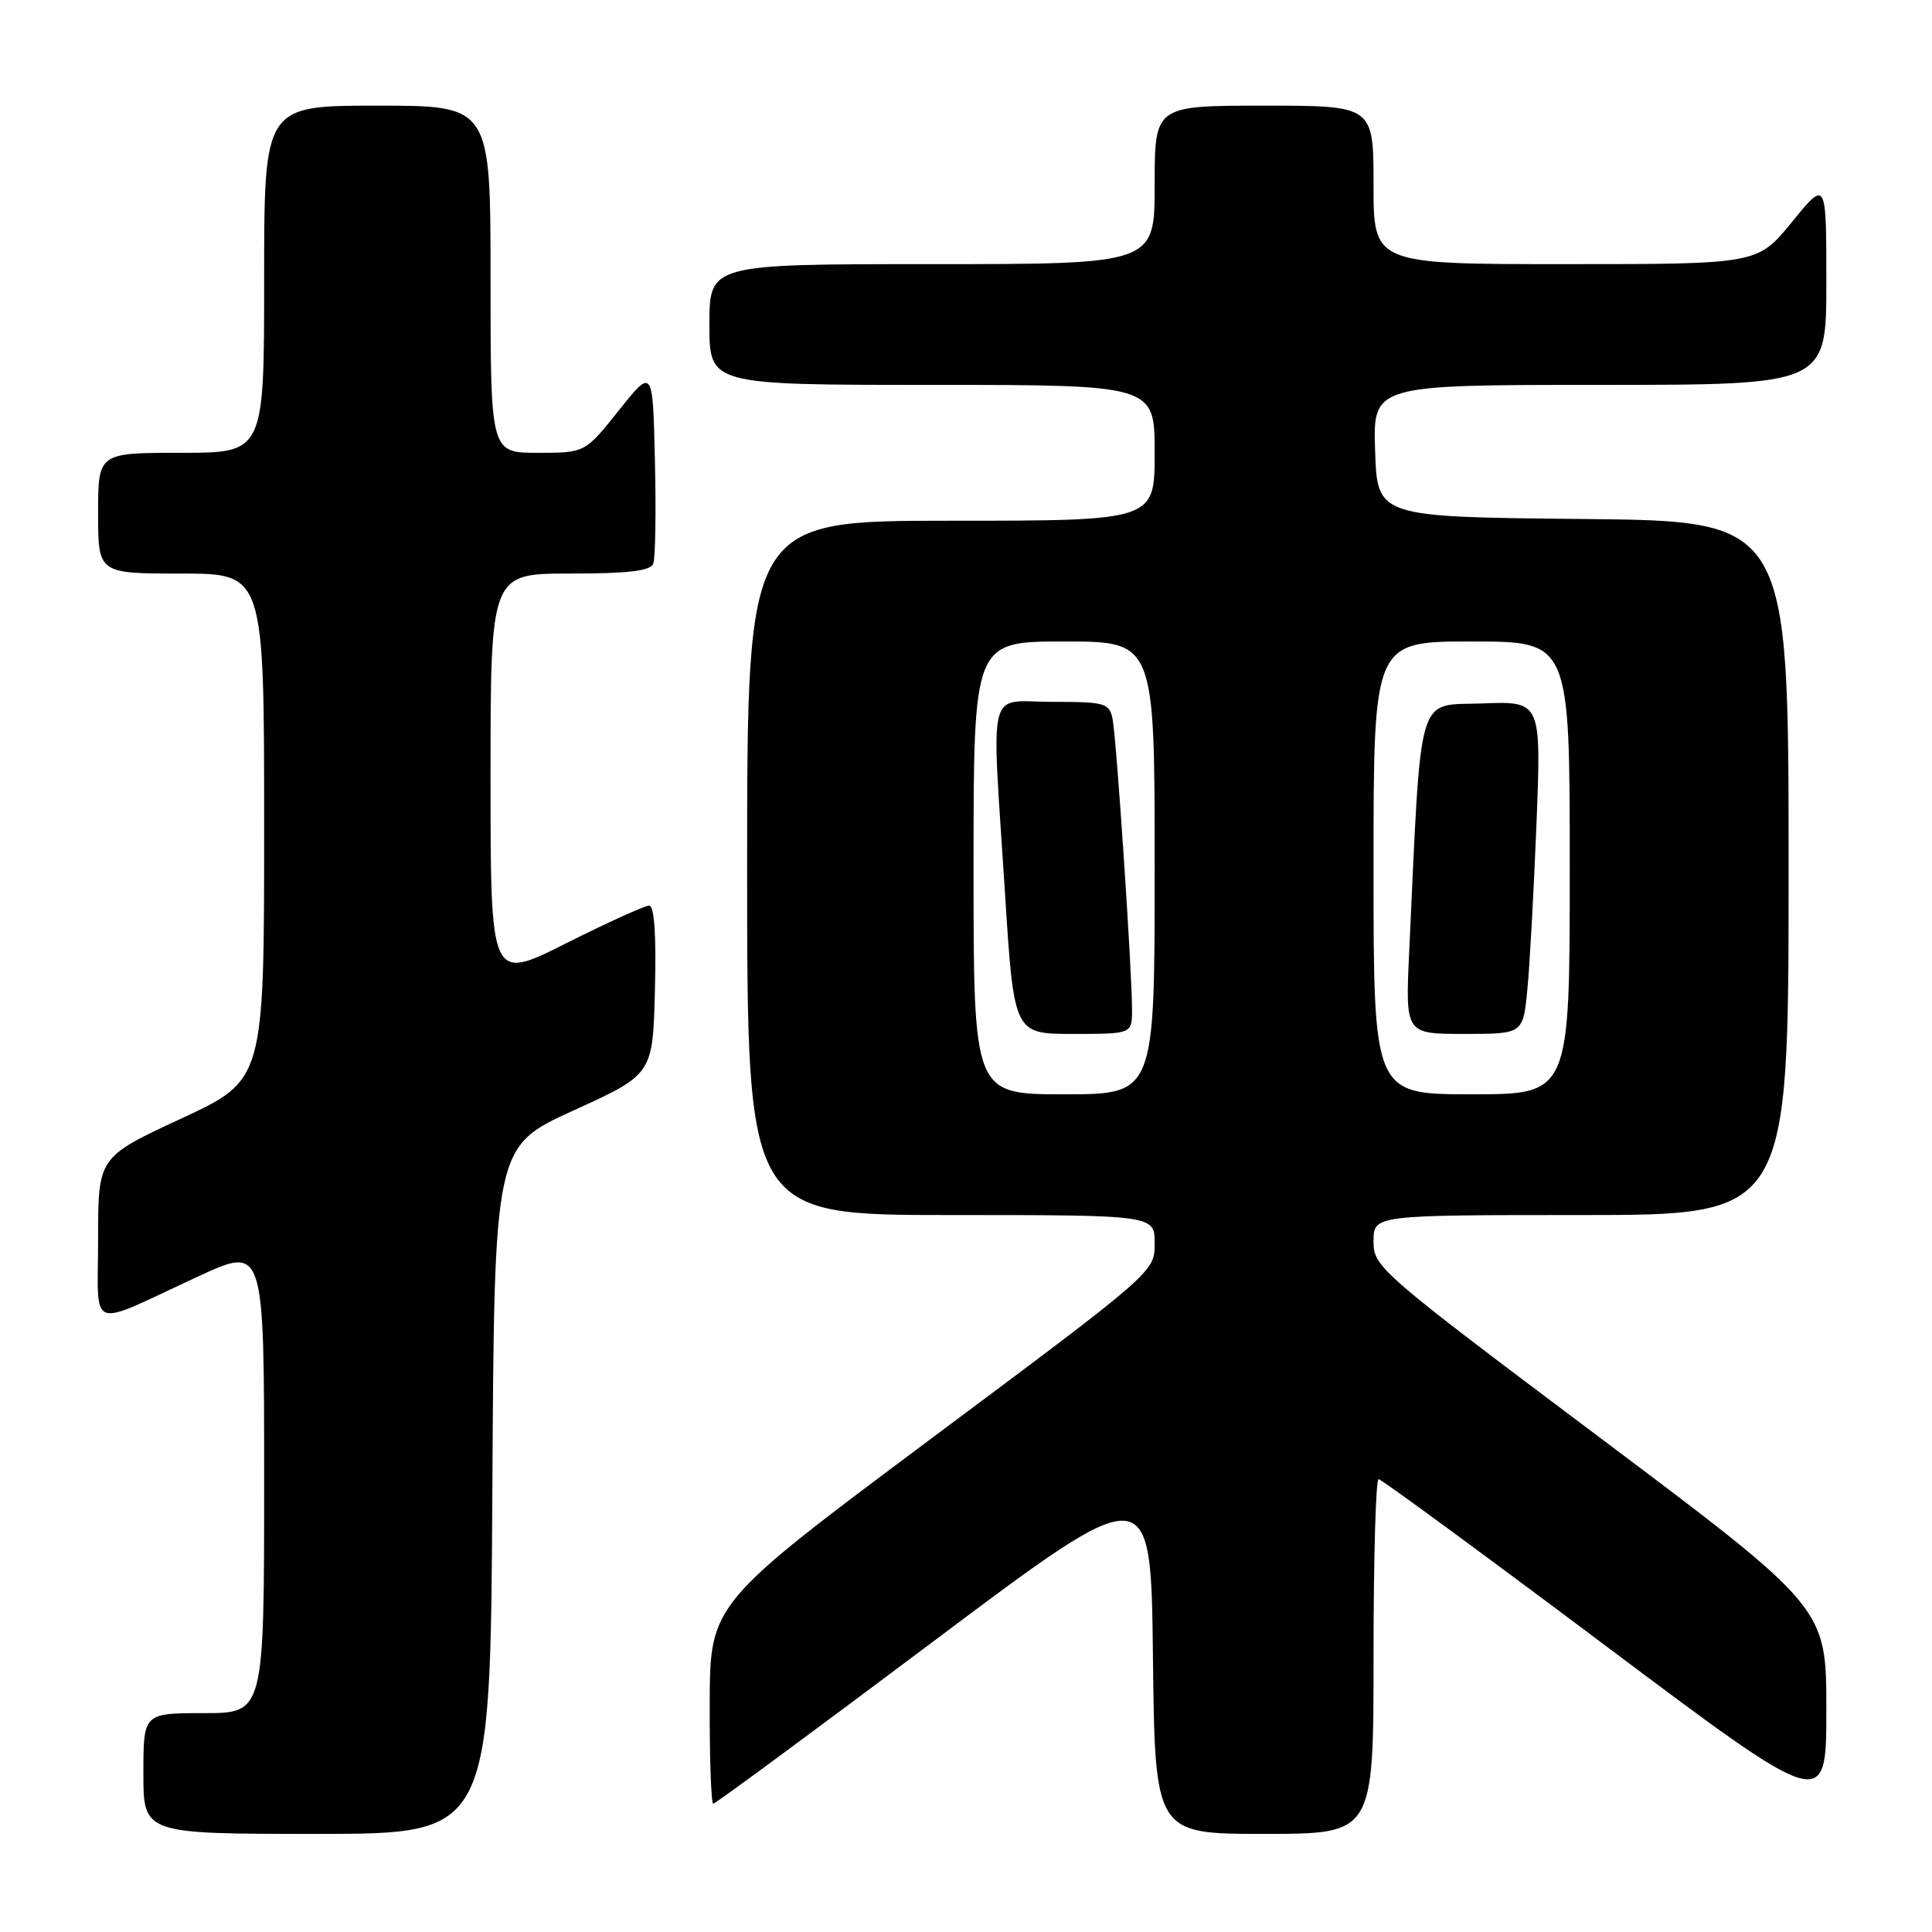 <?xml version="1.0" encoding="UTF-8" standalone="no"?>
<!DOCTYPE svg PUBLIC "-//W3C//DTD SVG 1.1//EN" "http://www.w3.org/Graphics/SVG/1.1/DTD/svg11.dtd" >
<svg xmlns="http://www.w3.org/2000/svg" xmlns:xlink="http://www.w3.org/1999/xlink" version="1.1" viewBox="0 0 256 256">
 <g >
 <path fill="currentColor"
d=" M 65.24 197.46 C 65.50 151.92 65.50 151.92 76.00 147.14 C 86.50 142.36 86.50 142.36 86.78 131.18 C 86.97 123.85 86.70 120.00 86.01 120.00 C 85.44 120.00 80.47 122.25 74.98 125.01 C 65.00 130.02 65.00 130.02 65.00 103.01 C 65.00 76.00 65.00 76.00 75.53 76.00 C 83.27 76.00 86.20 75.65 86.56 74.69 C 86.84 73.98 86.94 67.84 86.78 61.06 C 86.50 48.74 86.50 48.74 82.01 54.37 C 77.52 60.00 77.52 60.00 71.26 60.00 C 65.00 60.00 65.00 60.00 65.00 37.00 C 65.00 14.00 65.00 14.00 50.00 14.00 C 35.00 14.00 35.00 14.00 35.00 37.00 C 35.00 60.00 35.00 60.00 24.00 60.00 C 13.00 60.00 13.00 60.00 13.00 68.00 C 13.00 76.00 13.00 76.00 24.00 76.00 C 35.00 76.00 35.00 76.00 35.00 109.56 C 35.00 143.12 35.00 143.12 24.00 148.22 C 13.00 153.33 13.00 153.33 13.00 164.14 C 13.00 176.65 11.36 176.03 26.25 169.14 C 35.00 165.09 35.00 165.09 35.00 196.05 C 35.00 227.00 35.00 227.00 27.00 227.00 C 19.00 227.00 19.00 227.00 19.00 235.00 C 19.00 243.00 19.00 243.00 41.99 243.00 C 64.98 243.00 64.98 243.00 65.24 197.46 Z  M 182.00 219.50 C 182.00 206.57 182.30 196.00 182.67 196.00 C 183.03 196.00 196.53 205.90 212.67 218.01 C 242.00 240.01 242.00 240.01 242.00 226.52 C 242.00 213.03 242.00 213.03 212.00 190.50 C 182.71 168.51 182.00 167.89 182.00 164.49 C 182.00 161.00 182.00 161.00 209.50 161.00 C 237.00 161.00 237.00 161.00 237.00 115.02 C 237.00 69.03 237.00 69.03 209.75 68.77 C 182.50 68.50 182.50 68.50 182.21 59.75 C 181.92 51.00 181.92 51.00 211.96 51.00 C 242.00 51.00 242.00 51.00 242.00 37.41 C 242.00 23.82 242.00 23.82 237.45 29.41 C 232.89 35.00 232.89 35.00 207.45 35.00 C 182.00 35.00 182.00 35.00 182.00 24.50 C 182.00 14.00 182.00 14.00 167.50 14.00 C 153.00 14.00 153.00 14.00 153.00 24.50 C 153.00 35.00 153.00 35.00 123.50 35.00 C 94.00 35.00 94.00 35.00 94.00 43.00 C 94.00 51.00 94.00 51.00 123.50 51.00 C 153.00 51.00 153.00 51.00 153.00 60.00 C 153.00 69.00 153.00 69.00 126.00 69.00 C 99.00 69.00 99.00 69.00 99.00 115.00 C 99.00 161.00 99.00 161.00 126.00 161.00 C 153.00 161.00 153.00 161.00 153.00 164.76 C 153.00 168.53 153.00 168.53 123.54 190.51 C 94.08 212.50 94.08 212.50 94.04 225.75 C 94.02 233.04 94.23 239.00 94.51 239.00 C 94.79 239.00 107.96 229.29 123.76 217.43 C 152.50 195.87 152.50 195.87 152.77 219.43 C 153.04 243.00 153.04 243.00 167.52 243.00 C 182.00 243.00 182.00 243.00 182.00 219.50 Z  M 129.00 115.00 C 129.00 85.00 129.00 85.00 141.00 85.00 C 153.00 85.00 153.00 85.00 153.00 115.00 C 153.00 145.00 153.00 145.00 141.00 145.00 C 129.00 145.00 129.00 145.00 129.00 115.00 Z  M 150.00 133.77 C 150.00 128.62 147.93 97.73 147.42 95.25 C 146.99 93.16 146.44 93.00 139.48 93.00 C 130.65 93.00 131.37 90.12 133.16 118.25 C 134.35 137.00 134.35 137.00 142.18 137.00 C 150.00 137.00 150.00 137.00 150.00 133.77 Z  M 182.00 115.00 C 182.00 85.00 182.00 85.00 195.00 85.00 C 208.00 85.00 208.00 85.00 208.00 115.00 C 208.00 145.00 208.00 145.00 195.00 145.00 C 182.00 145.00 182.00 145.00 182.00 115.00 Z  M 202.37 131.25 C 202.69 128.09 203.23 118.17 203.59 109.21 C 204.23 92.91 204.23 92.91 196.37 93.21 C 187.62 93.53 188.36 91.01 186.72 126.25 C 186.22 137.00 186.22 137.00 194.01 137.00 C 201.80 137.00 201.80 137.00 202.37 131.25 Z "/>
</g>
</svg>